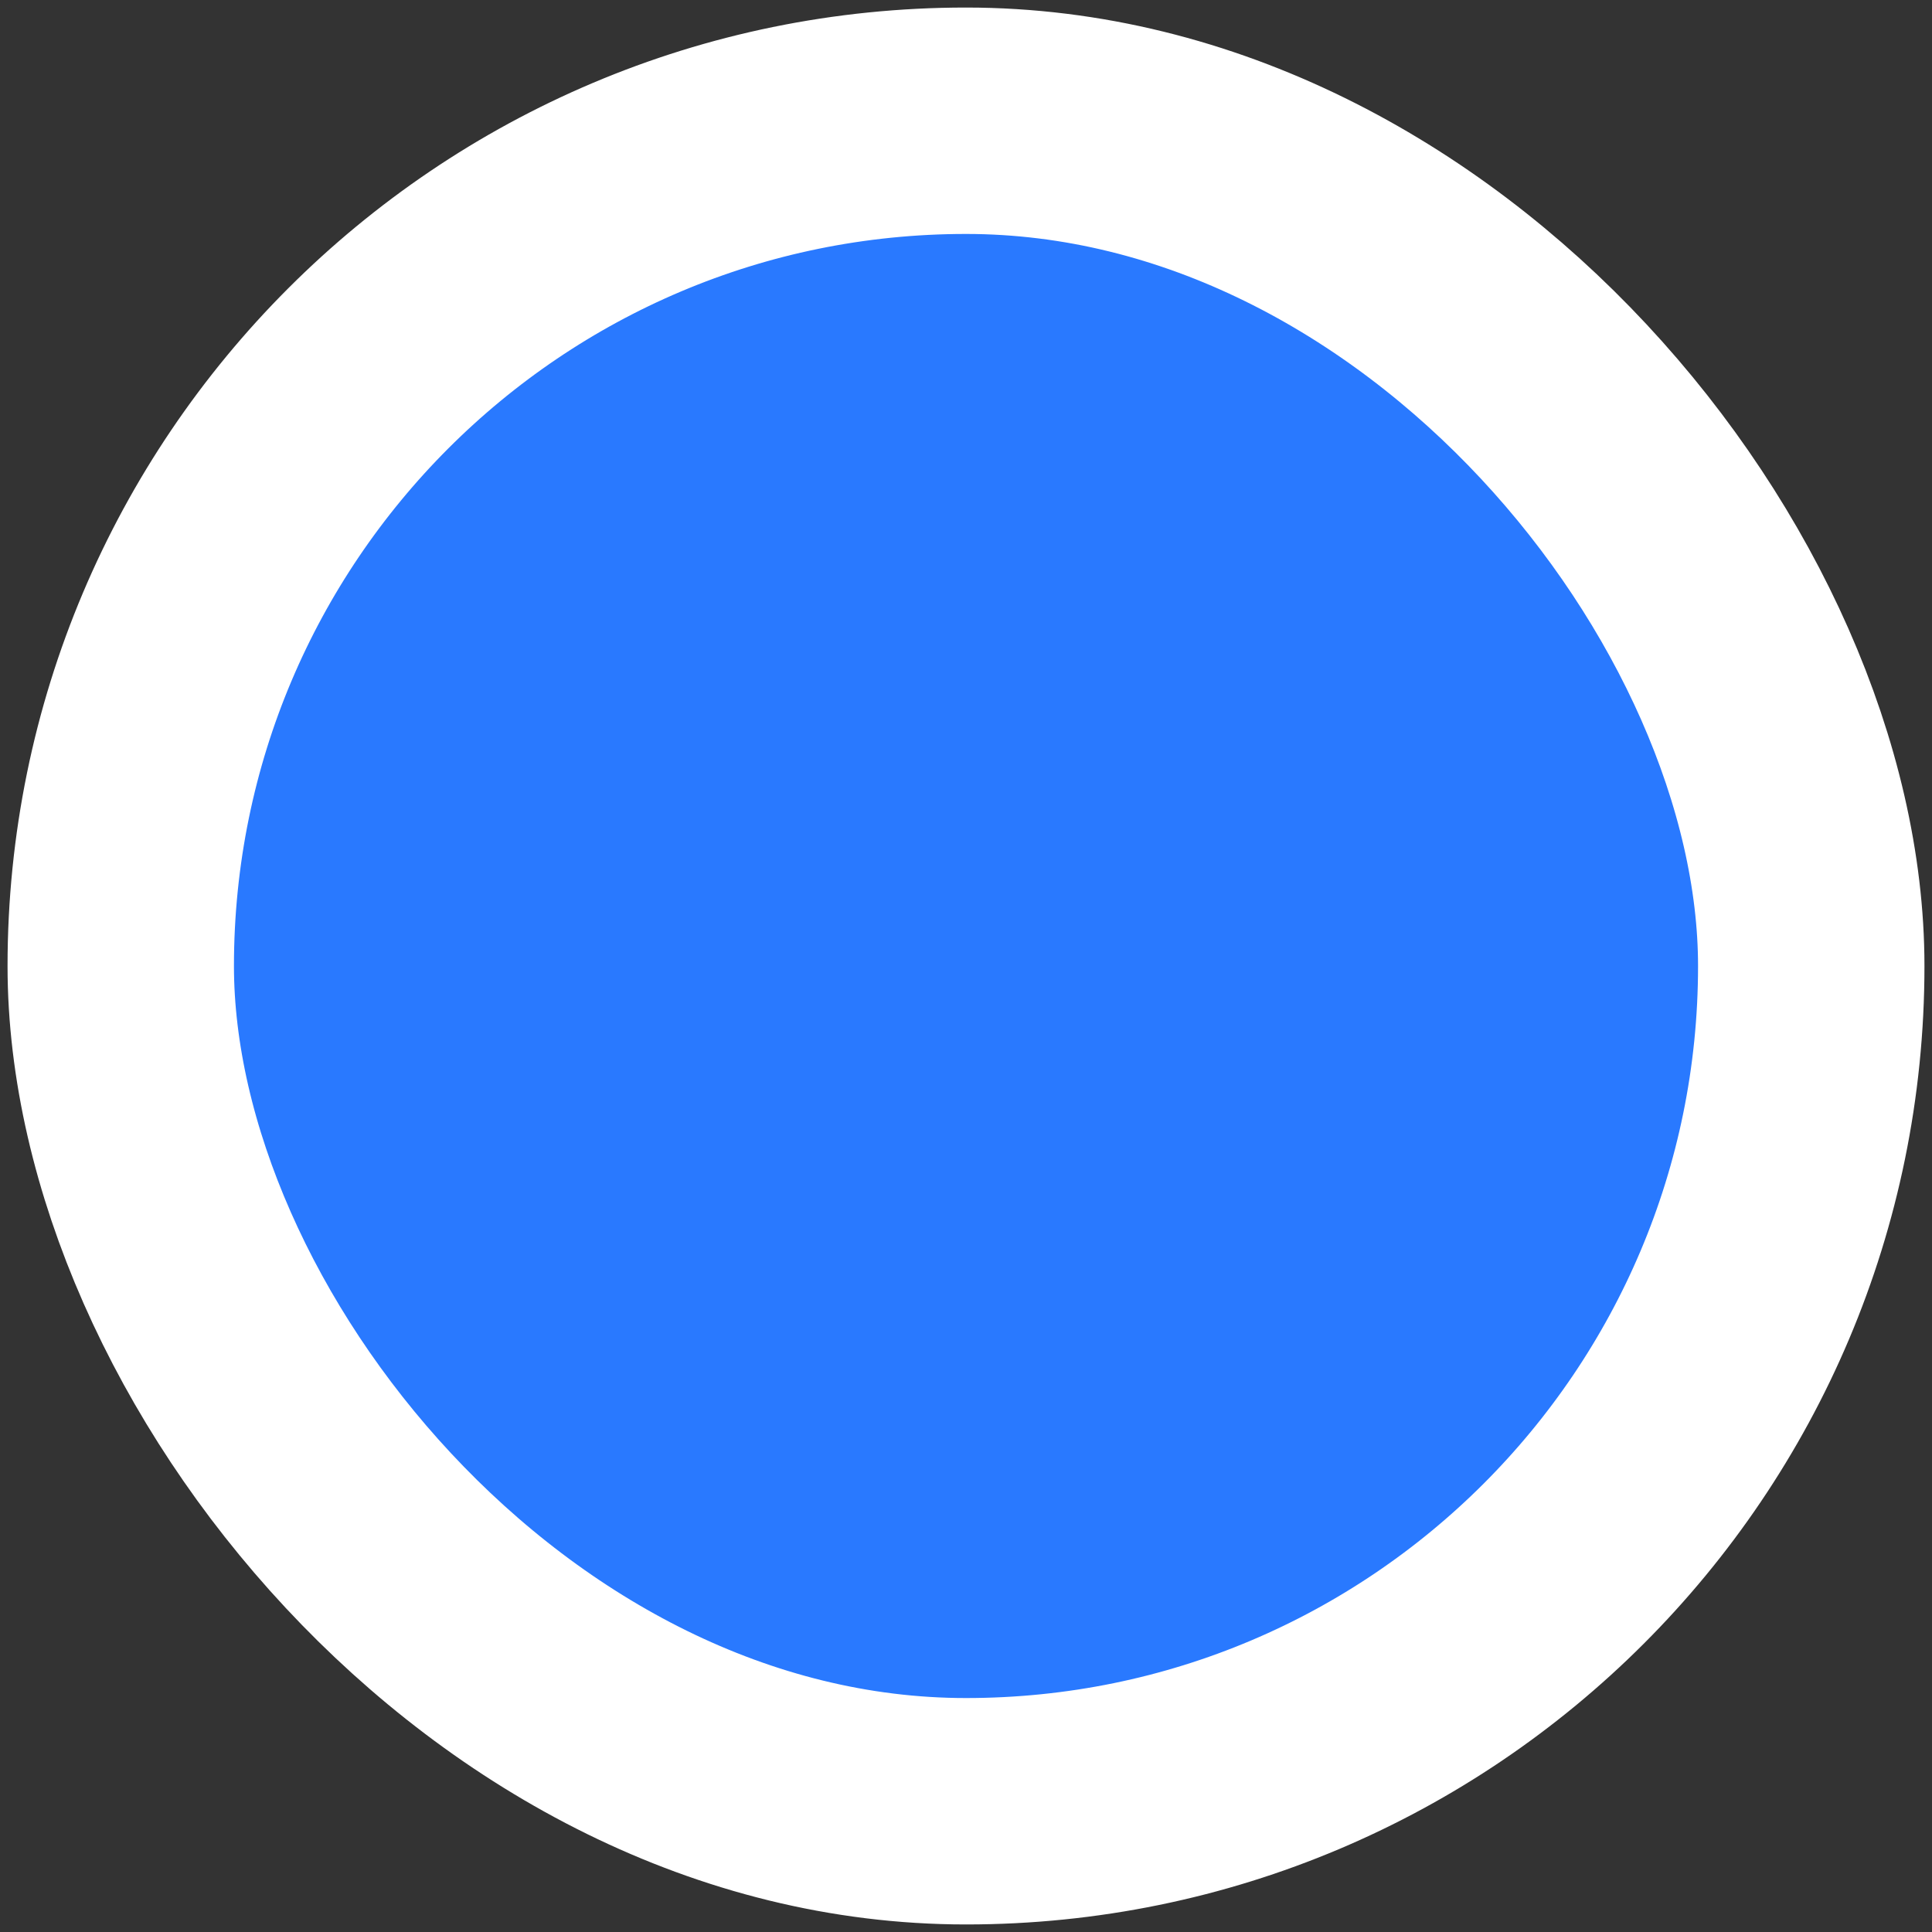 <svg id="Layer_1" data-name="Layer 1" xmlns="http://www.w3.org/2000/svg" viewBox="0 0 128 128"><rect x="0" y="0" width="128" height="128" fill="#333333" stroke="none"/><defs><style>.cls-1{fill:#2979ff;stroke:#fff;stroke-miterlimit:10;stroke-width:15px;}</style></defs><rect class="cls-1" x="8" y="8" width="112" height="112" rx="56"/></svg>